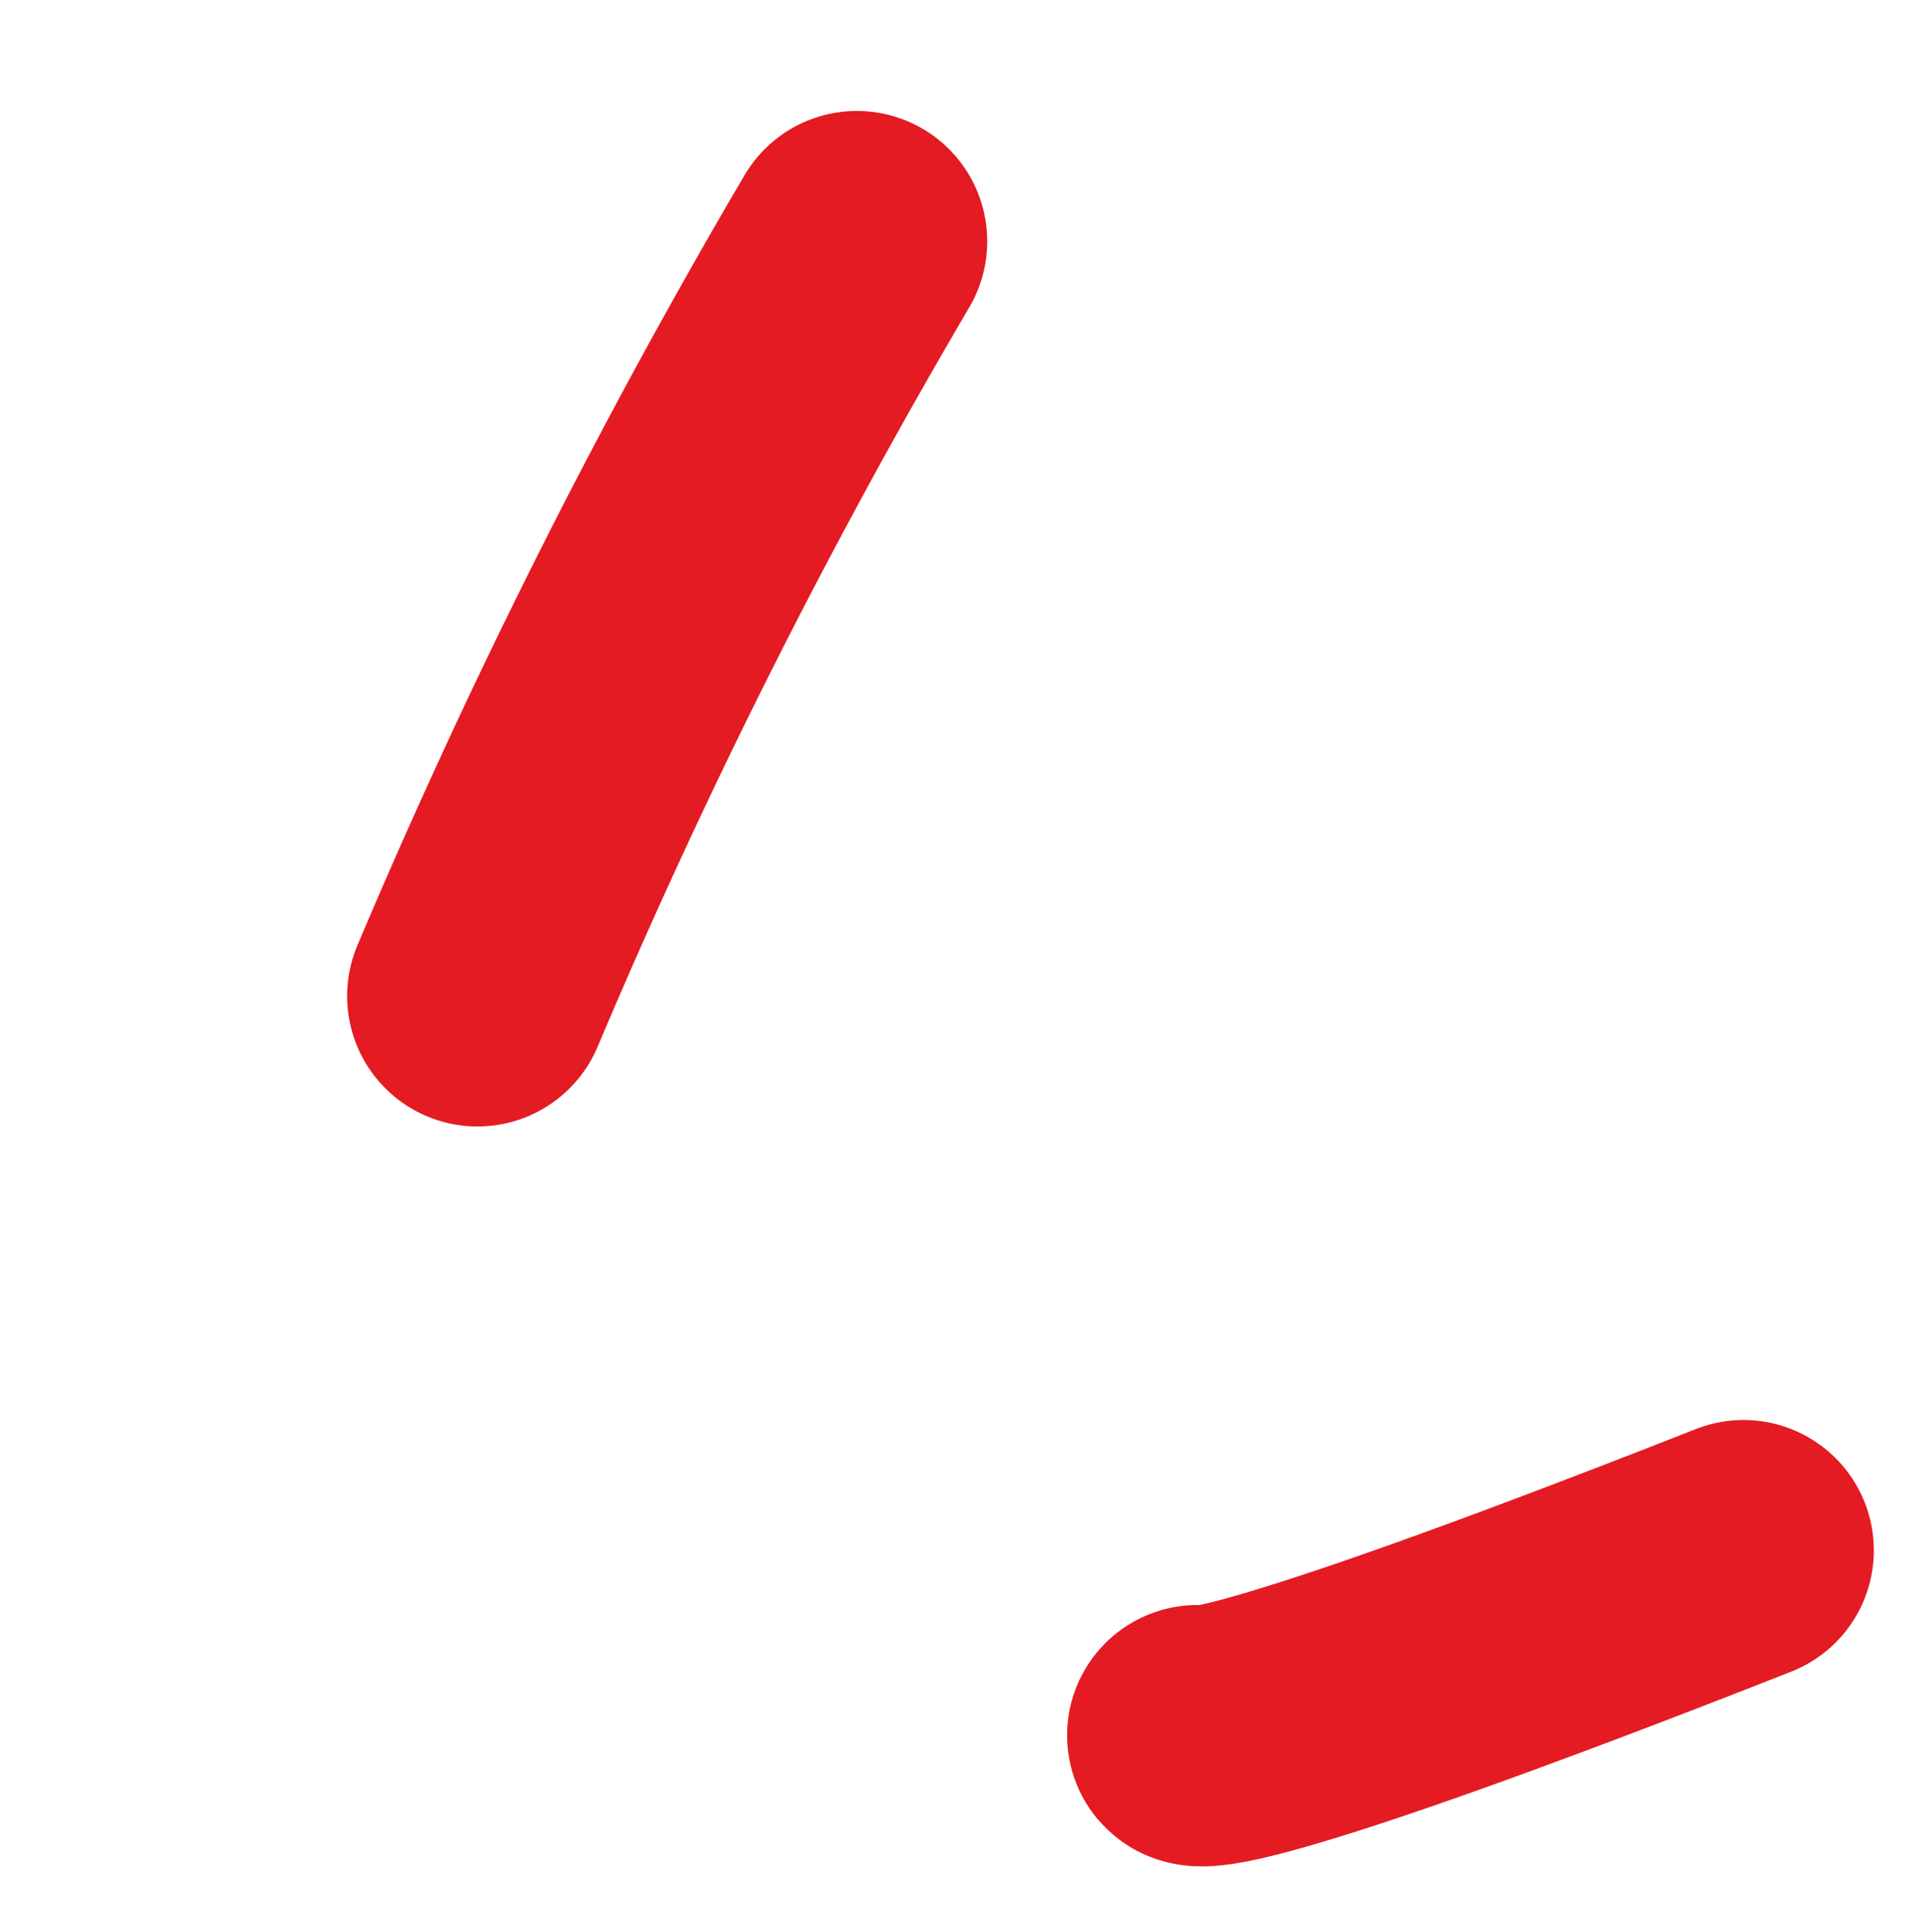 <svg xmlns="http://www.w3.org/2000/svg" width="29.382" height="29.651"><g data-name="_icon/attention/bottom/xl" fill="none" stroke="#e41b23" stroke-linecap="round" stroke-linejoin="round" stroke-miterlimit="10" stroke-width="4"><path data-name="Stroke 7" d="M13.154 3.704A98.42 98.42 0 007.33 15.288" stroke-width="4.002"/><path data-name="Stroke 7 Copy" d="M26.765 23.795c-8.094 3.185-8.383 2.839-8.383 2.839" stroke-width="4.001"/></g></svg>